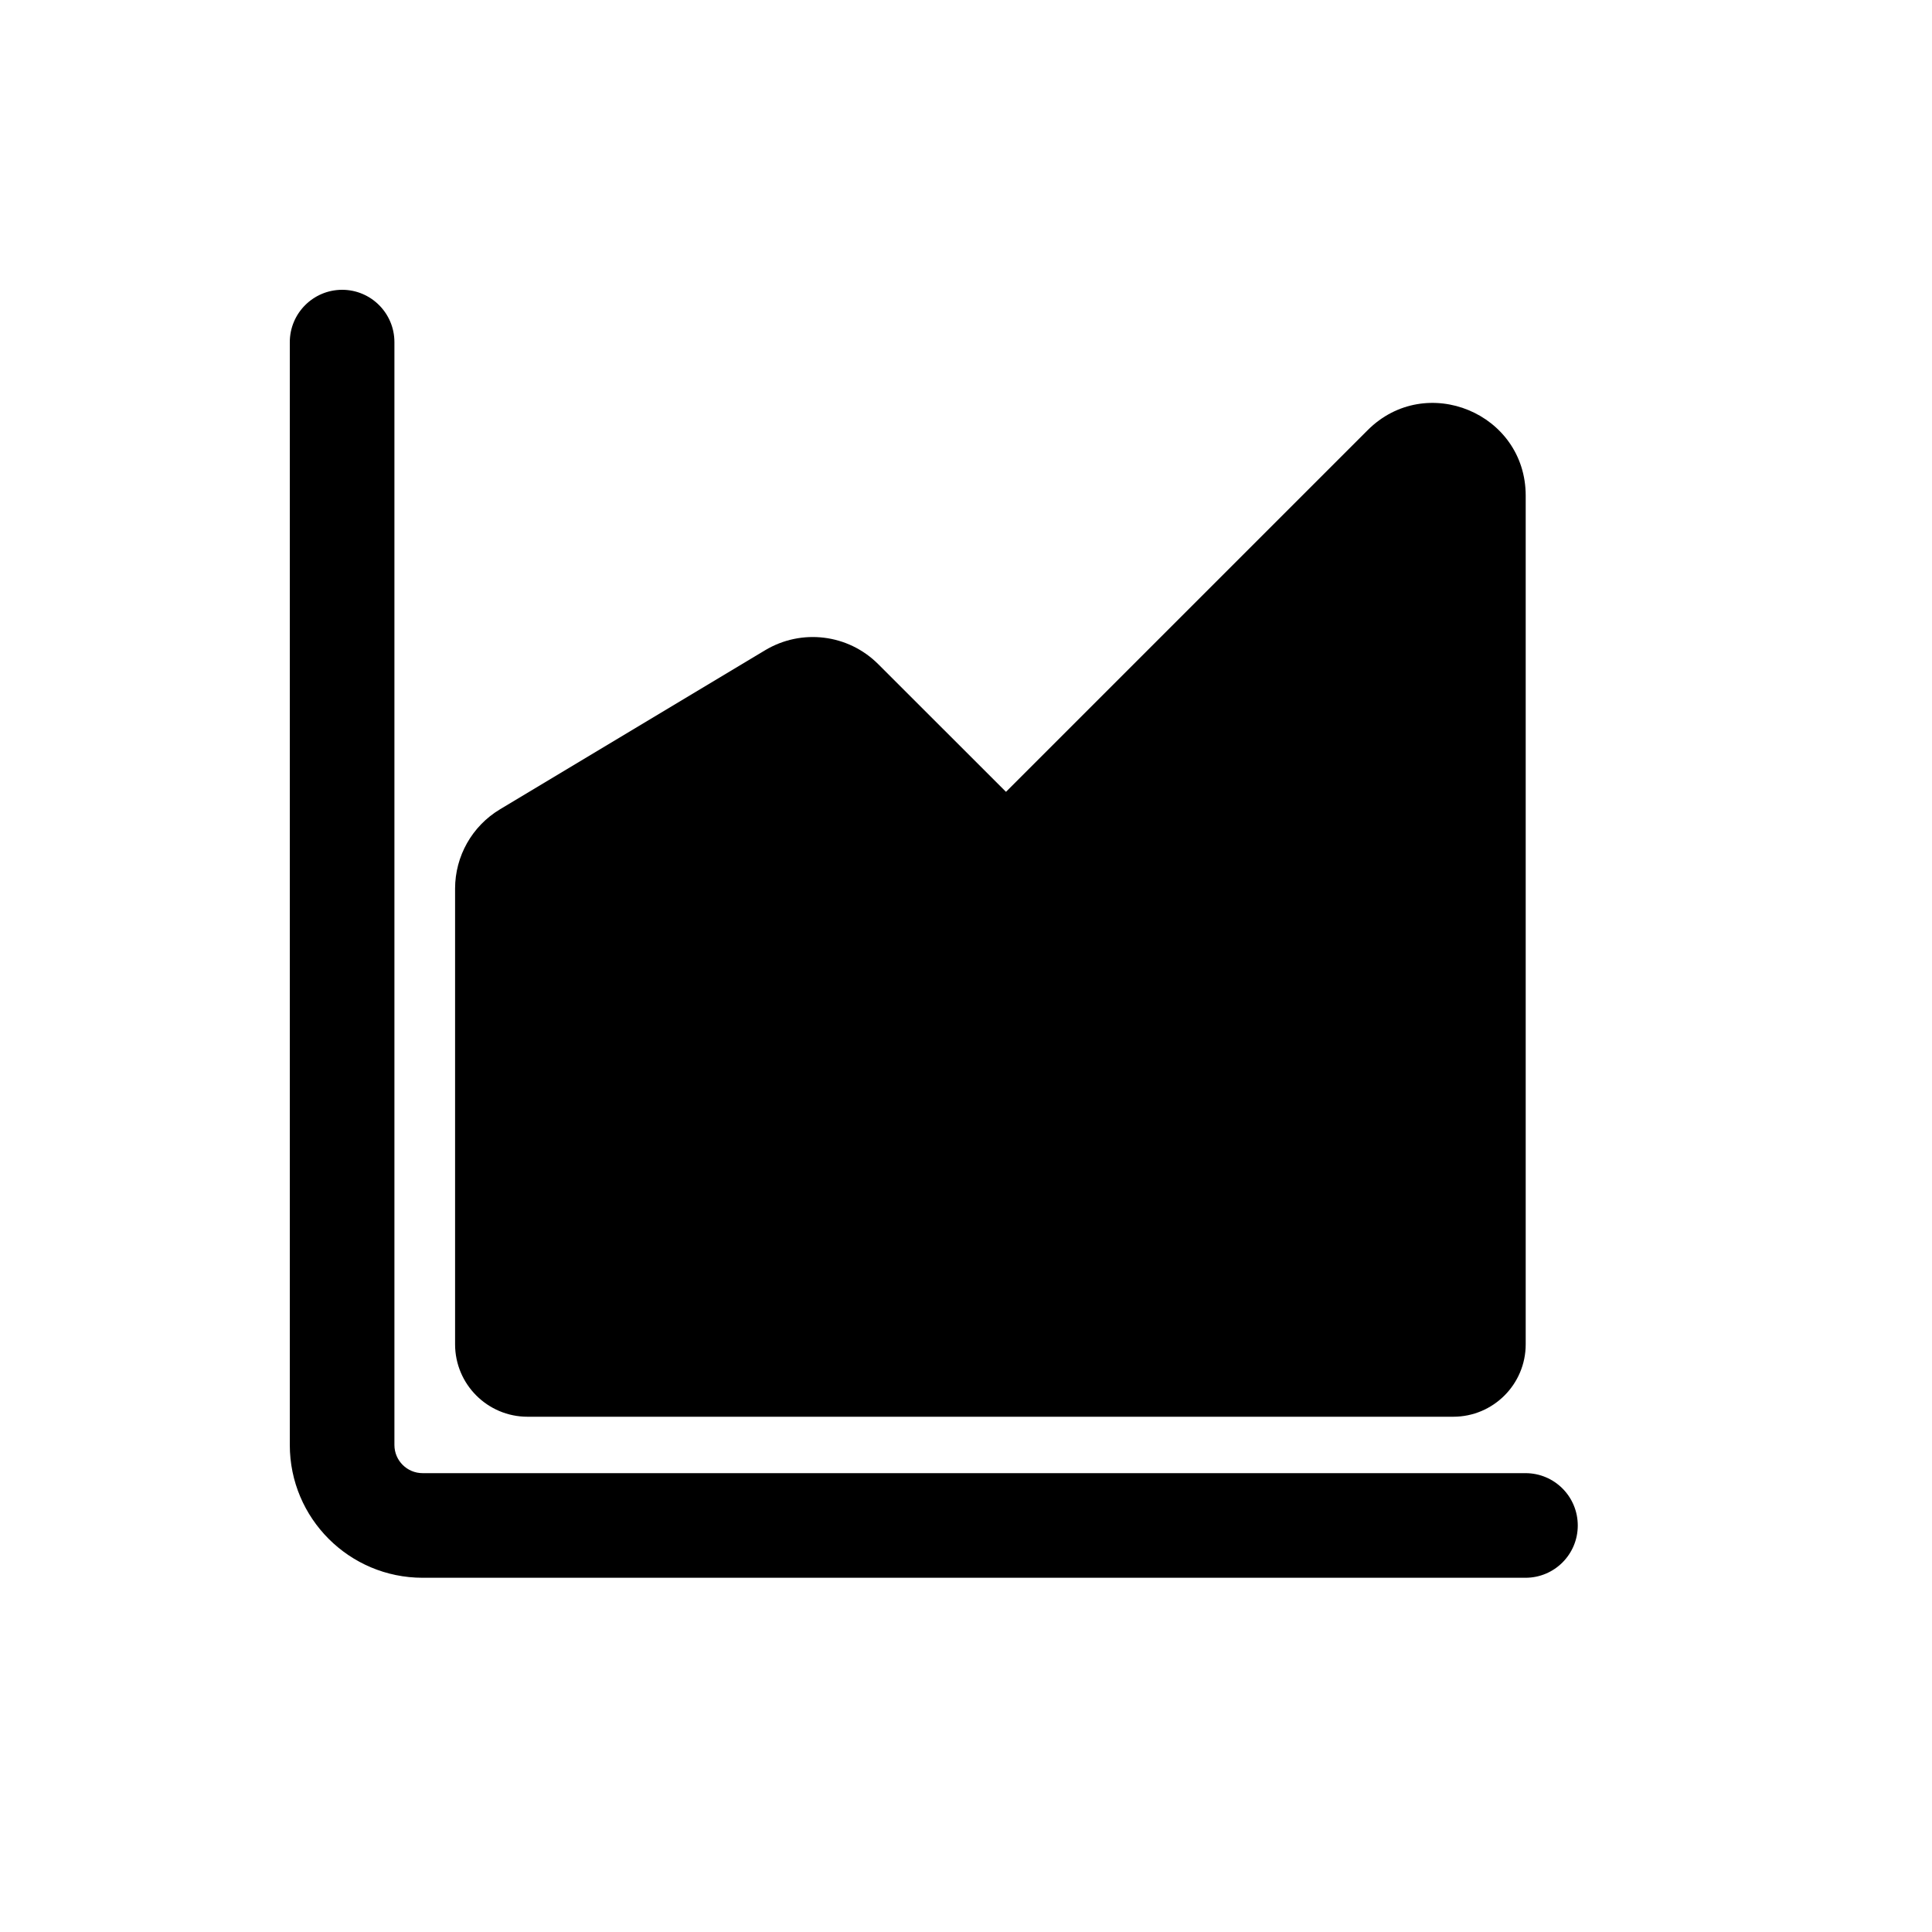 <svg width="20" height="20" viewBox="0 0 20 20" fill="none" xmlns="http://www.w3.org/2000/svg">
<path d="M4.083 3.542C4.083 3.243 3.841 3 3.542 3C3.243 3 3 3.243 3 3.542V14.958C3 15.718 3.616 16.333 4.375 16.333H15.792C16.091 16.333 16.333 16.091 16.333 15.792C16.333 15.492 16.091 15.25 15.792 15.25H4.375C4.214 15.25 4.083 15.12 4.083 14.958V3.542Z" fill="black"/>
<path fill-rule="evenodd" clip-rule="evenodd" d="M15.794 5.131C15.794 4.277 14.761 3.85 14.158 4.453L10.414 8.197L9.091 6.875C8.78 6.564 8.298 6.505 7.921 6.731L5.176 8.378C4.887 8.551 4.711 8.863 4.711 9.199V13.916C4.711 14.33 5.047 14.666 5.461 14.666H15.044C15.458 14.666 15.794 14.33 15.794 13.916V5.131Z" fill="black"/>
</svg>
